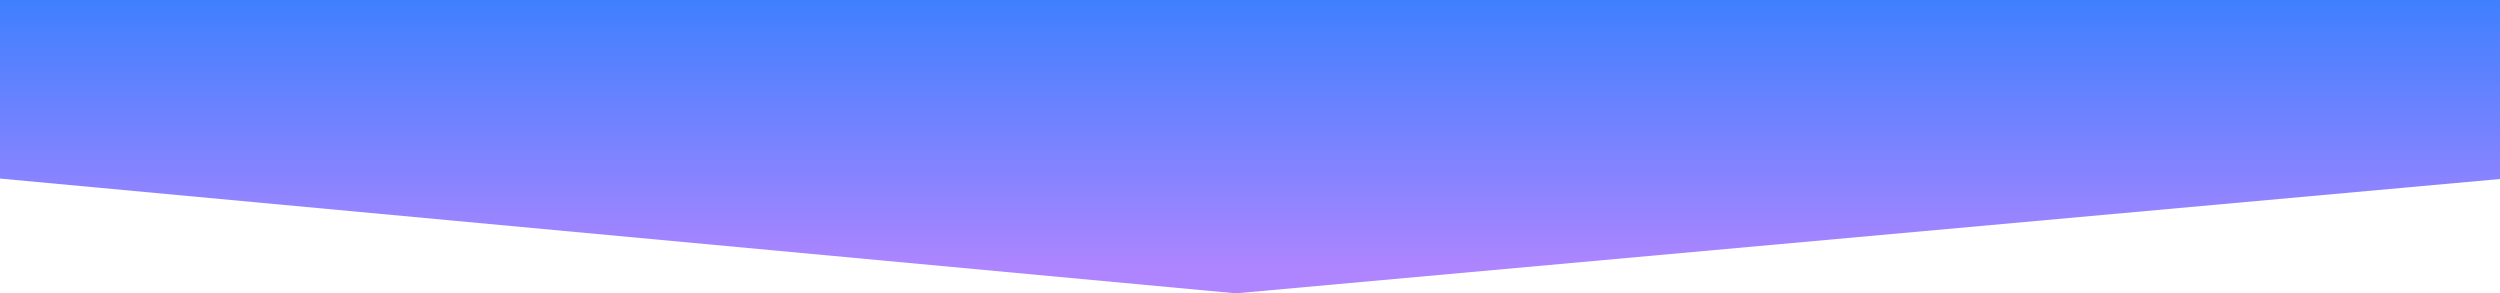 <svg width="375" height="44" viewBox="0 0 375 44" fill="none" xmlns="http://www.w3.org/2000/svg">
<path d="M0 0H375.75V26.783L185.37 44L0 26.783V0Z" fill="url(#paint0_linear)"/>
<defs>
<linearGradient id="paint0_linear" x1="187.875" y1="0" x2="187.875" y2="44" gradientUnits="userSpaceOnUse">
<stop stop-color="#3E80FF"/>
<stop offset="0.928" stop-color="#AF85FF"/>
</linearGradient>
</defs>
</svg>
